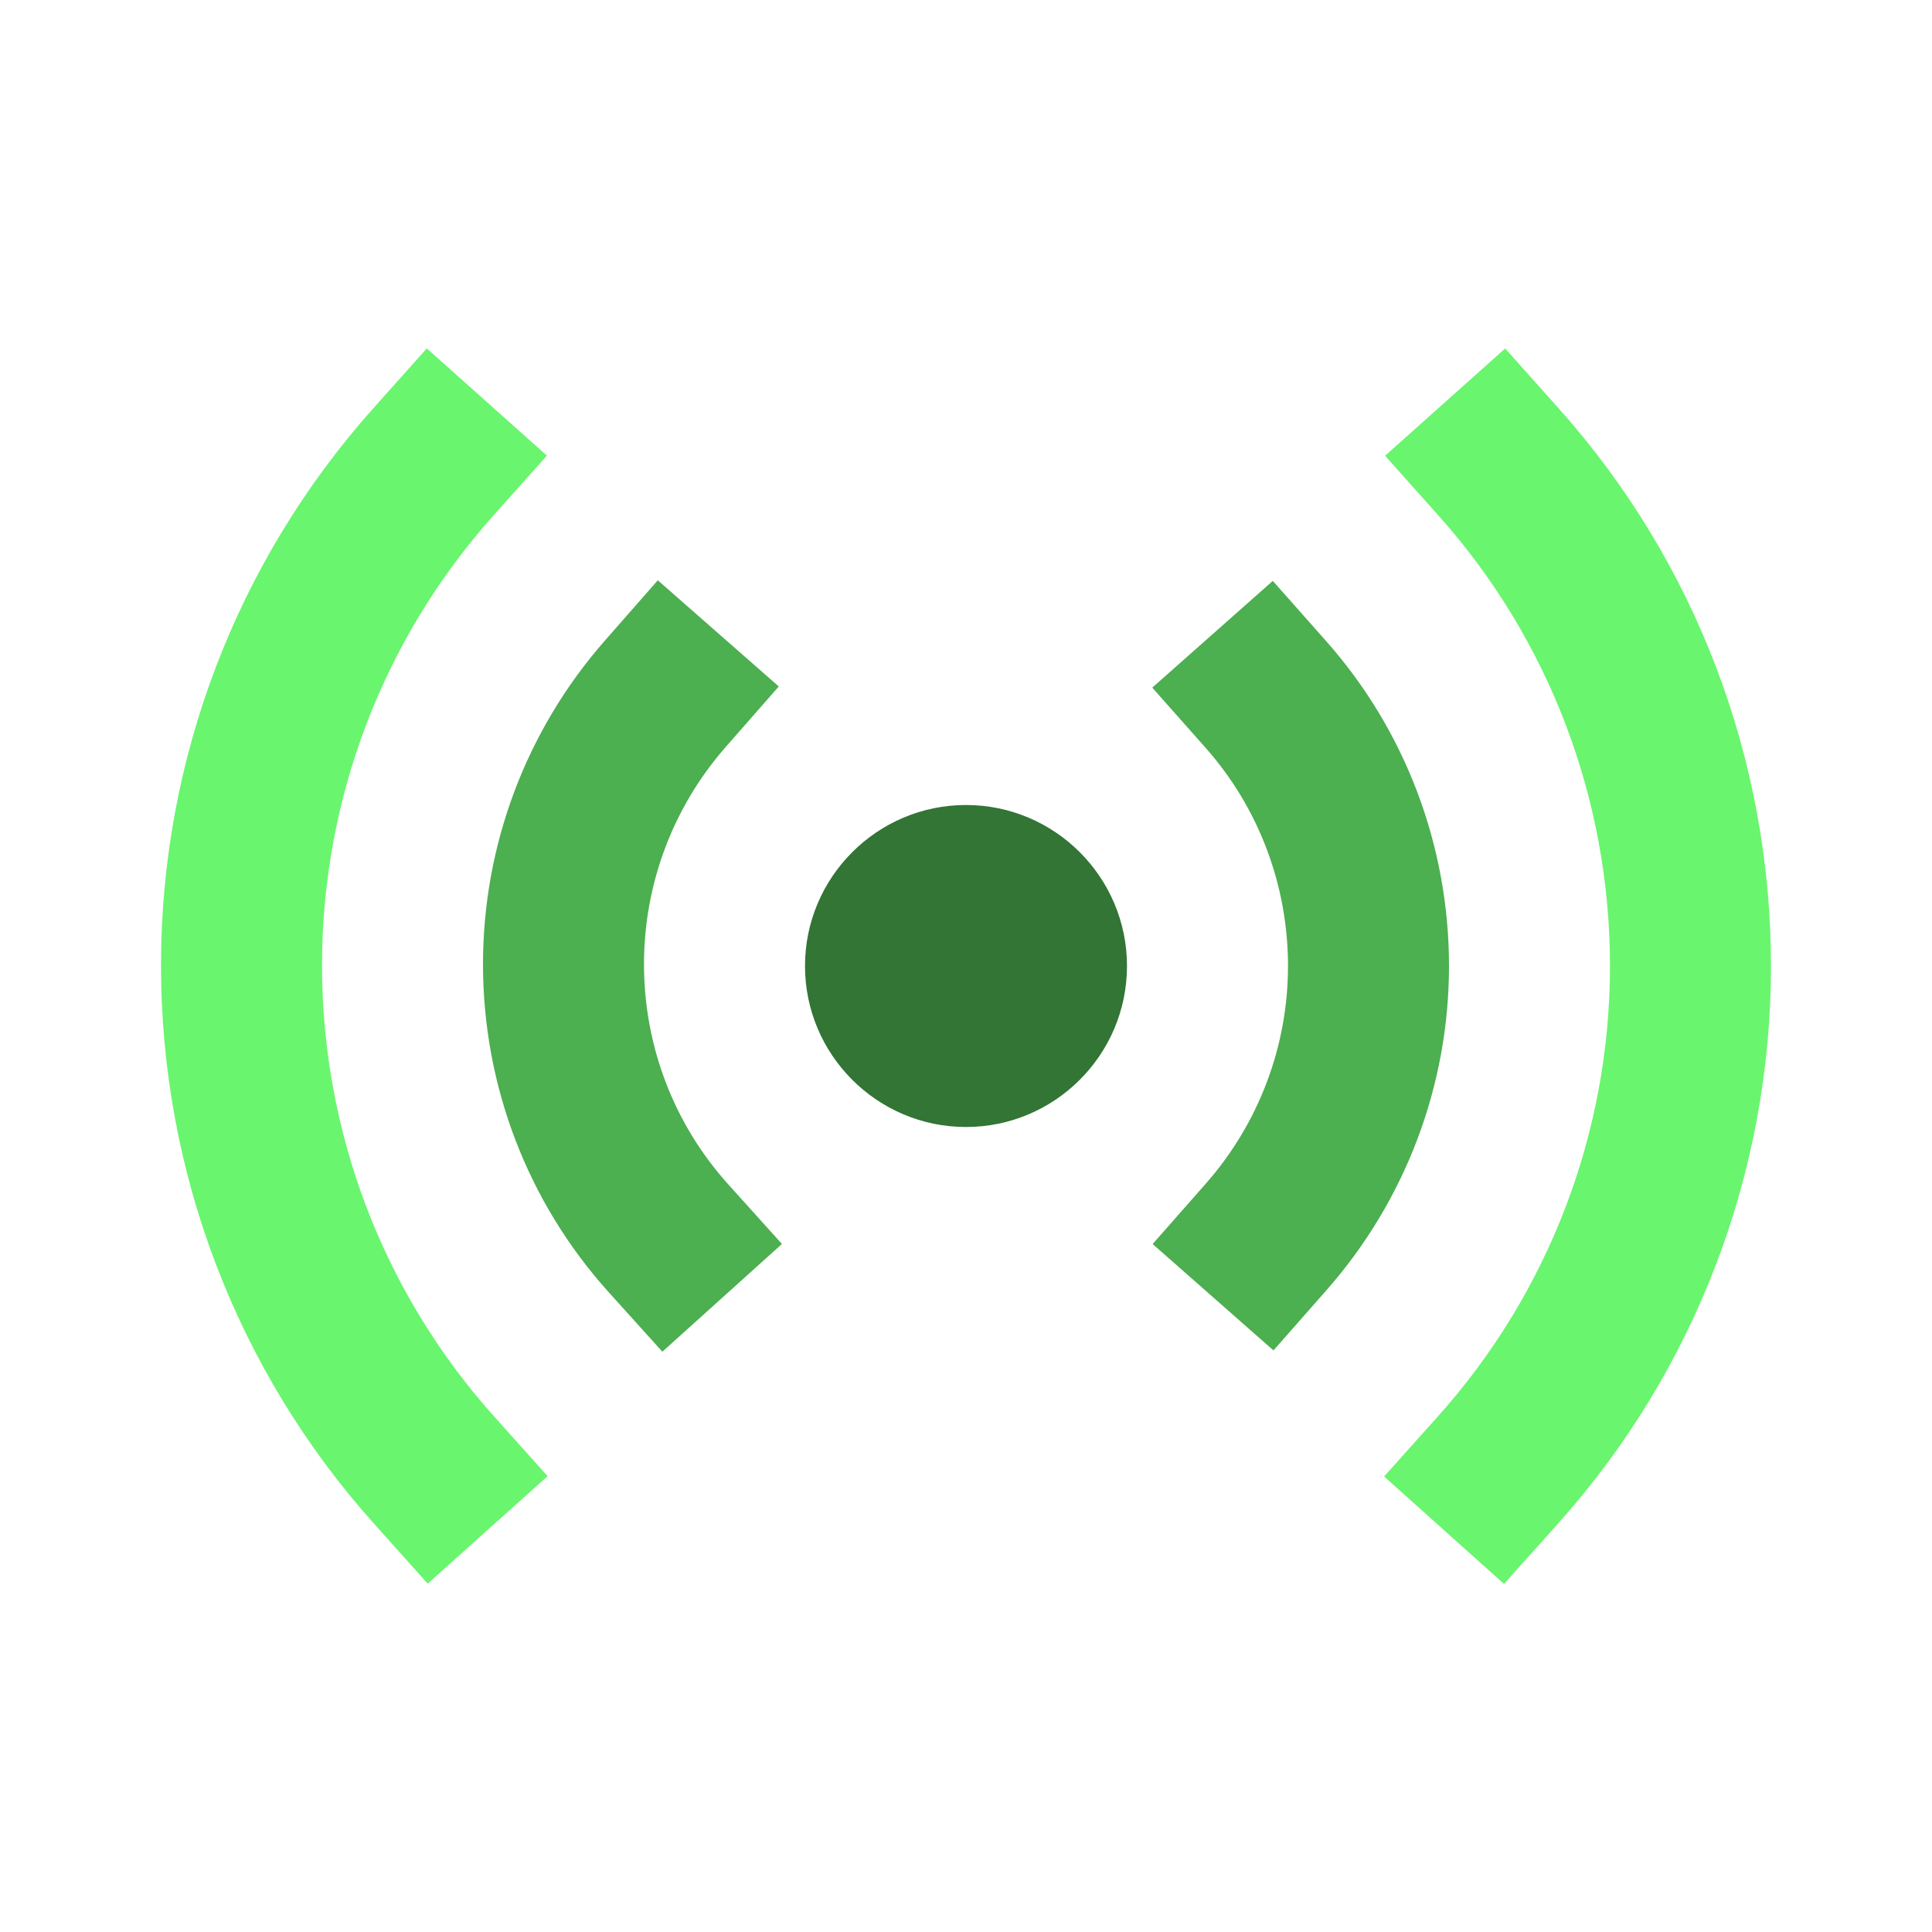 <svg version="1.1" xmlns="http://www.w3.org/2000/svg" xmlns:xlink="http://www.w3.org/1999/xlink" viewBox="0 0 172 172"><g fill="none" fill-rule="nonzero" stroke="none" stroke-width="1" stroke-linecap="butt" stroke-linejoin="miter" stroke-miterlimit="10" stroke-dasharray="" stroke-dashoffset="0" font-family="none" font-weight="none" font-size="none" text-anchor="none" style="mix-blend-mode: normal"><path d="M0,172v-172h172v172z" fill="none"></path><g><path d="M86,100.333c-7.905,0 -14.333,-6.432 -14.333,-14.333c0,-7.901 6.428,-14.333 14.333,-14.333c7.905,0 14.333,6.432 14.333,14.333c0,7.901 -6.428,14.333 -14.333,14.333z" fill="#327535"></path><path d="M113.373,120.224l-10.757,-9.471l4.734,-5.379c4.719,-5.361 7.317,-12.241 7.317,-19.375c0,-7.185 -2.605,-14.082 -7.332,-19.418l-4.752,-5.364l10.729,-9.503l4.752,5.364c7.052,7.959 10.936,18.232 10.936,28.921c0,10.625 -3.87,20.866 -10.893,28.846zM58.967,120.339l-4.798,-5.321c-7.202,-8.002 -11.169,-18.361 -11.169,-29.183c0,-10.6 3.849,-20.826 10.836,-28.788l4.726,-5.386l10.771,9.453l-4.726,5.389c-4.691,5.346 -7.274,12.212 -7.274,19.332c0,7.271 2.659,14.229 7.486,19.587l4.795,5.325z" fill="#4caf50"></path><g fill="#69f56e"><path d="M133.898,141.011l-10.675,-9.564l4.78,-5.339c9.883,-11.033 15.329,-25.277 15.329,-40.108c0,-14.839 -5.418,-29.068 -15.251,-40.083l-4.773,-5.343l10.693,-9.55l4.773,5.346c12.183,13.642 18.891,31.268 18.891,49.629c0,18.365 -6.74,36.005 -18.985,49.672zM38.077,140.986l-4.78,-5.339c-12.23,-13.652 -18.963,-31.304 -18.963,-49.712c0,-18.314 6.708,-35.919 18.888,-49.572l4.773,-5.346l10.693,9.546l-4.773,5.346c-9.833,11.022 -15.247,25.234 -15.247,40.026c0,14.867 5.436,29.129 15.304,40.148l4.78,5.336z"></path></g></g></g></svg>